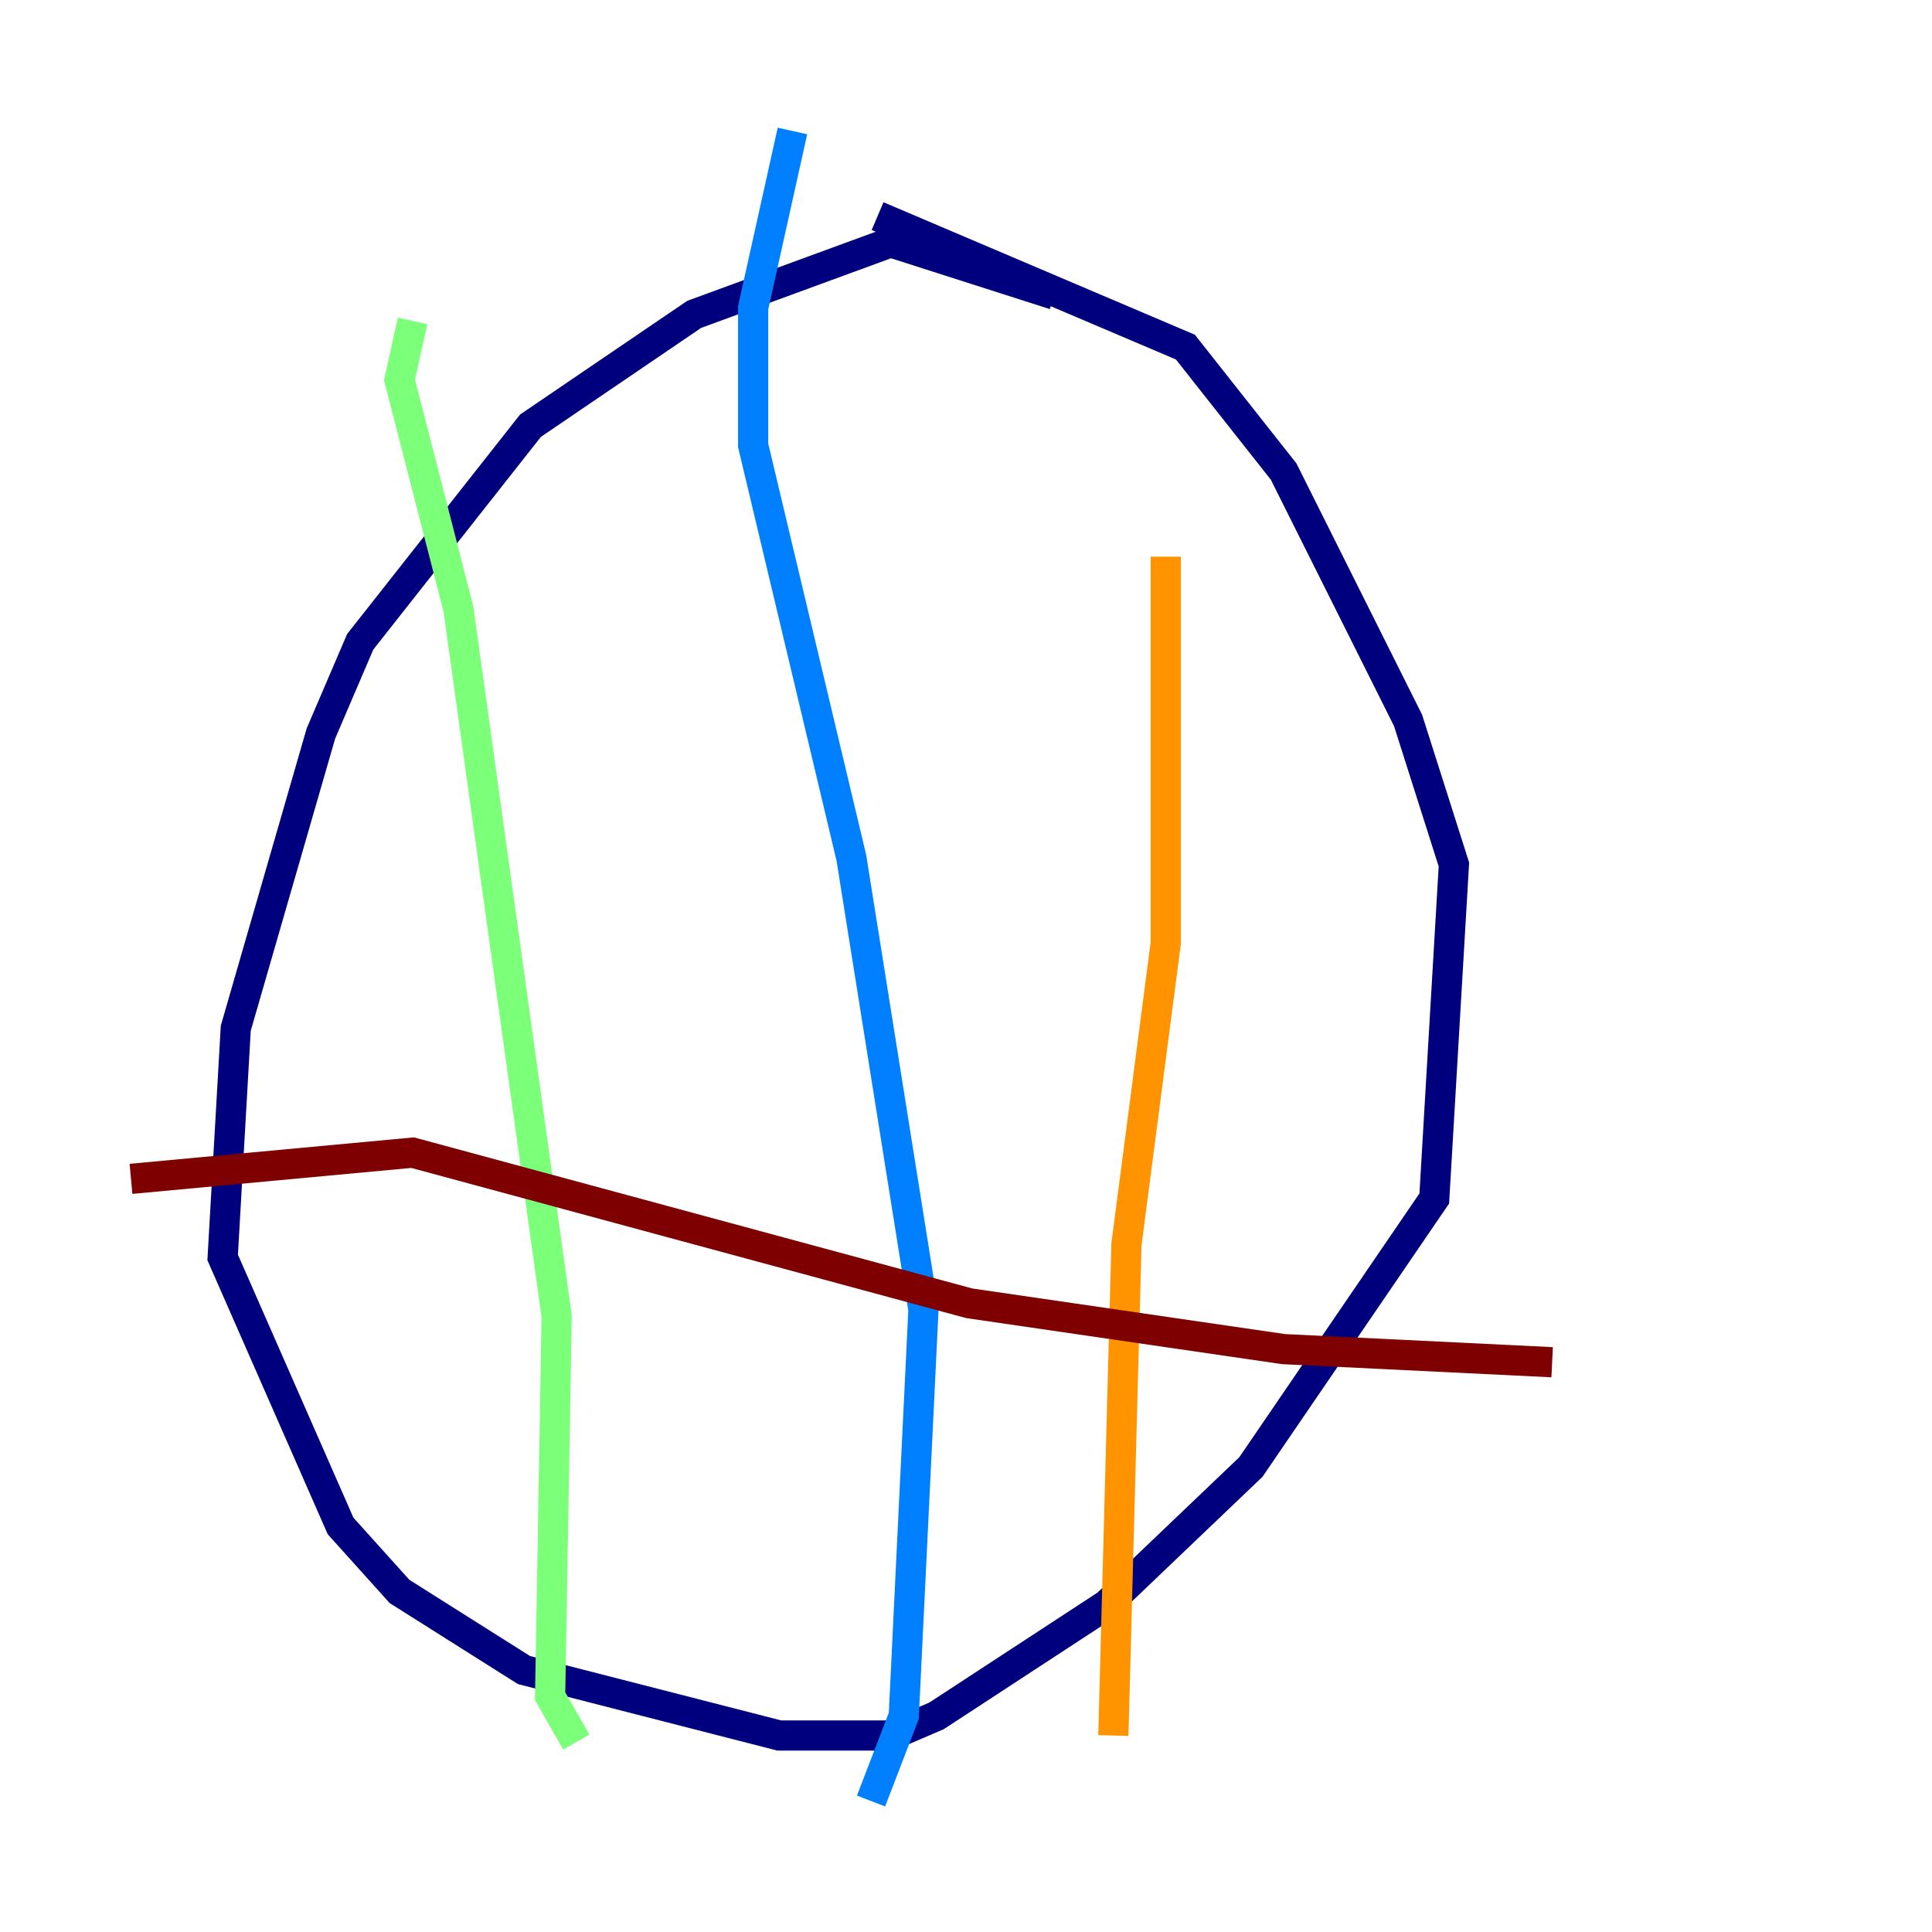 <?xml version="1.0" encoding="utf-8" ?>
<svg baseProfile="tiny" height="128" version="1.2" viewBox="0,0,128,128" width="128" xmlns="http://www.w3.org/2000/svg" xmlns:ev="http://www.w3.org/2001/xml-events" xmlns:xlink="http://www.w3.org/1999/xlink"><defs /><polyline fill="none" points="69.858,19.525 59.01,16.054 45.993,20.827 35.146,28.203 23.864,42.522 21.261,48.597 15.62,68.122 14.752,83.308 22.563,101.098 26.468,105.437 34.712,110.644 51.634,114.983 59.01,114.983 62.047,113.681 73.329,106.305 82.875,97.193 95.024,79.403 96.325,57.275 93.288,47.729 85.044,31.241 78.536,22.997 58.142,14.319" stroke="#00007f" stroke-width="2" /><polyline fill="none" points="52.502,8.678 49.898,20.393 49.898,29.505 56.407,56.841 61.18,86.78 59.878,113.681 57.709,119.322" stroke="#0080ff" stroke-width="2" /><polyline fill="none" points="27.336,21.261 26.468,25.166 30.373,40.352 36.881,87.214 36.447,112.38 38.183,115.417" stroke="#7cff79" stroke-width="2" /><polyline fill="none" points="77.234,36.881 77.234,62.481 74.63,82.441 73.763,114.983" stroke="#ff9400" stroke-width="2" /><polyline fill="none" points="8.678,78.102 27.336,76.366 64.217,86.346 85.044,89.383 102.834,90.251" stroke="#7f0000" stroke-width="2" /></svg>